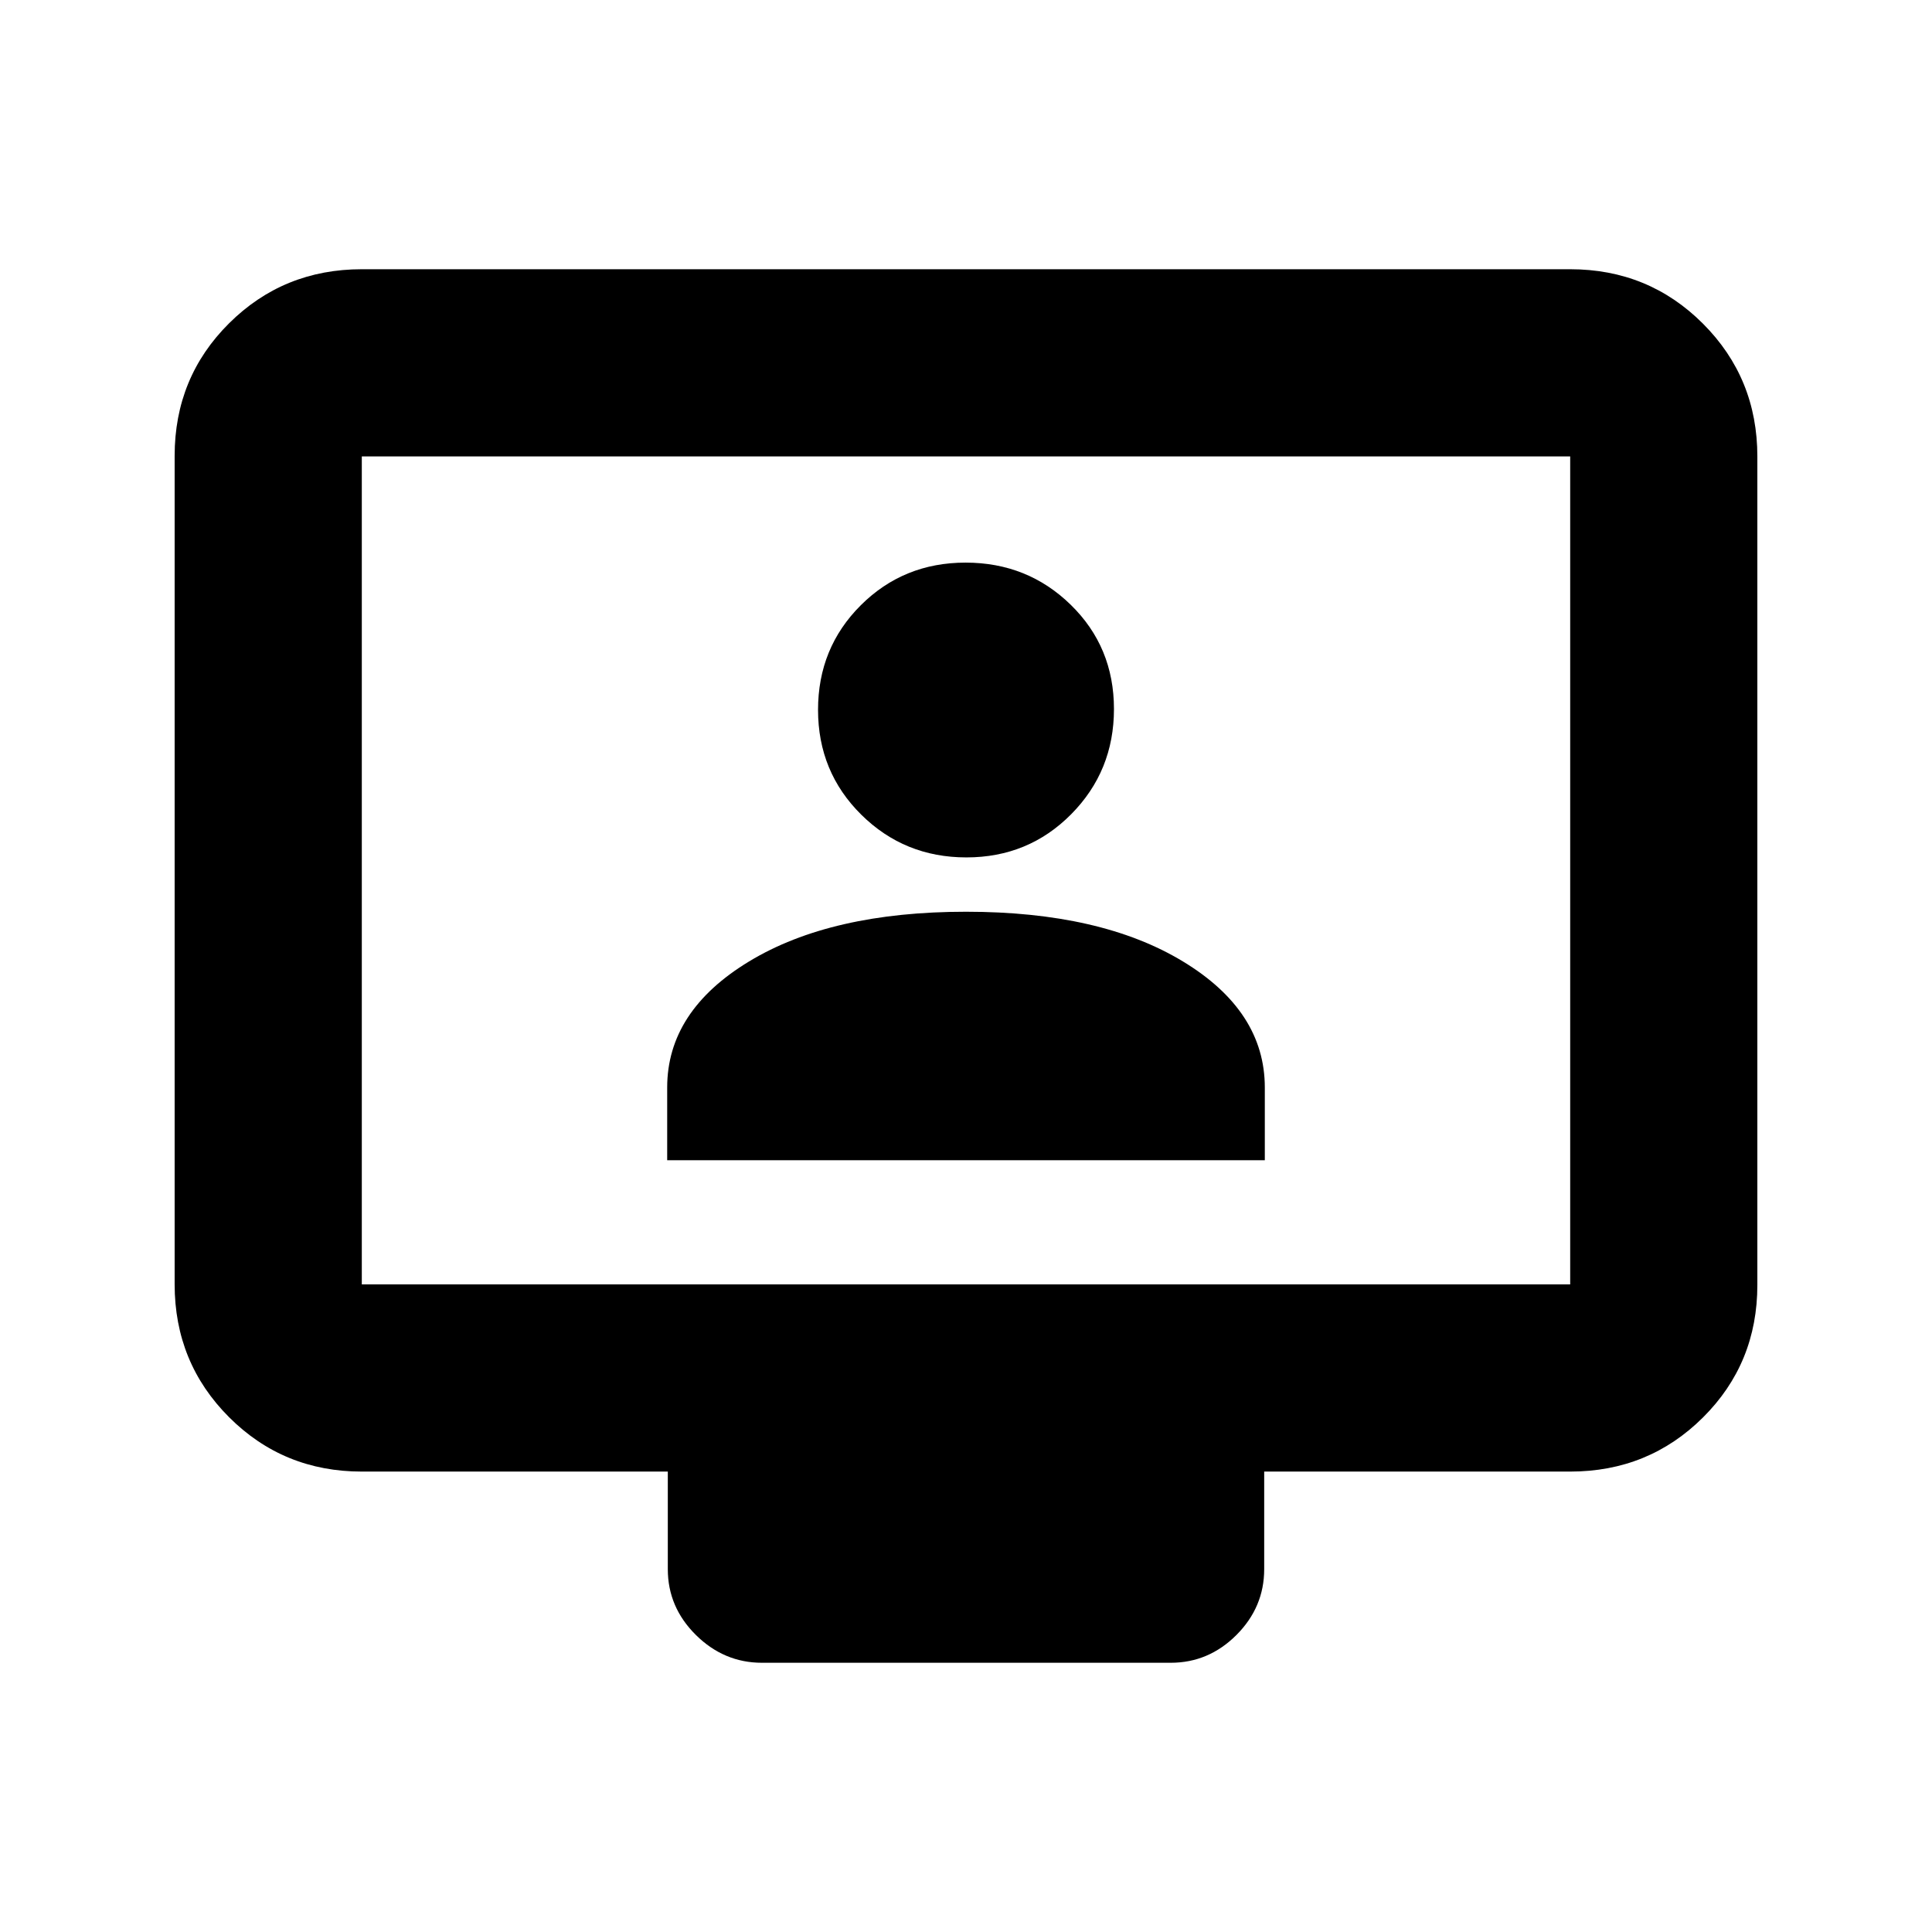 <svg xmlns="http://www.w3.org/2000/svg" height="20" viewBox="0 -960 960 960" width="20"><path d="M179.78-228.78q-38.94 0-65.97-27.04t-27.03-66V-733.5q0-38.96 27.03-65.84 27.03-26.88 65.97-26.88h600.44q38.94 0 65.97 27.04t27.03 66v411.68q0 38.96-27.03 65.84-27.03 26.88-65.97 26.88H628.17v48.5q0 18.88-13.79 32.69-13.8 13.81-32.67 13.81h-203.1q-18.87 0-32.83-13.81-13.95-13.81-13.95-32.69v-48.5H179.78Zm0-93h600.44v-411.44H179.78v411.44Zm0 0v-411.44 411.44Zm151.74-61.7h296.96v-36.13q0-38.02-40.73-62.68-40.73-24.67-107.75-24.67-67.02 0-107.75 24.67-40.73 24.66-40.73 62.68v36.13Zm148.69-150.48q30.81 0 52.06-21.46 21.25-21.46 21.25-52.27 0-30.81-21.46-51.78-21.46-20.97-52.27-20.97-30.81 0-52.06 21.18-21.25 21.18-21.25 51.99 0 30.81 21.46 52.06 21.46 21.25 52.27 21.25Z"/></svg>